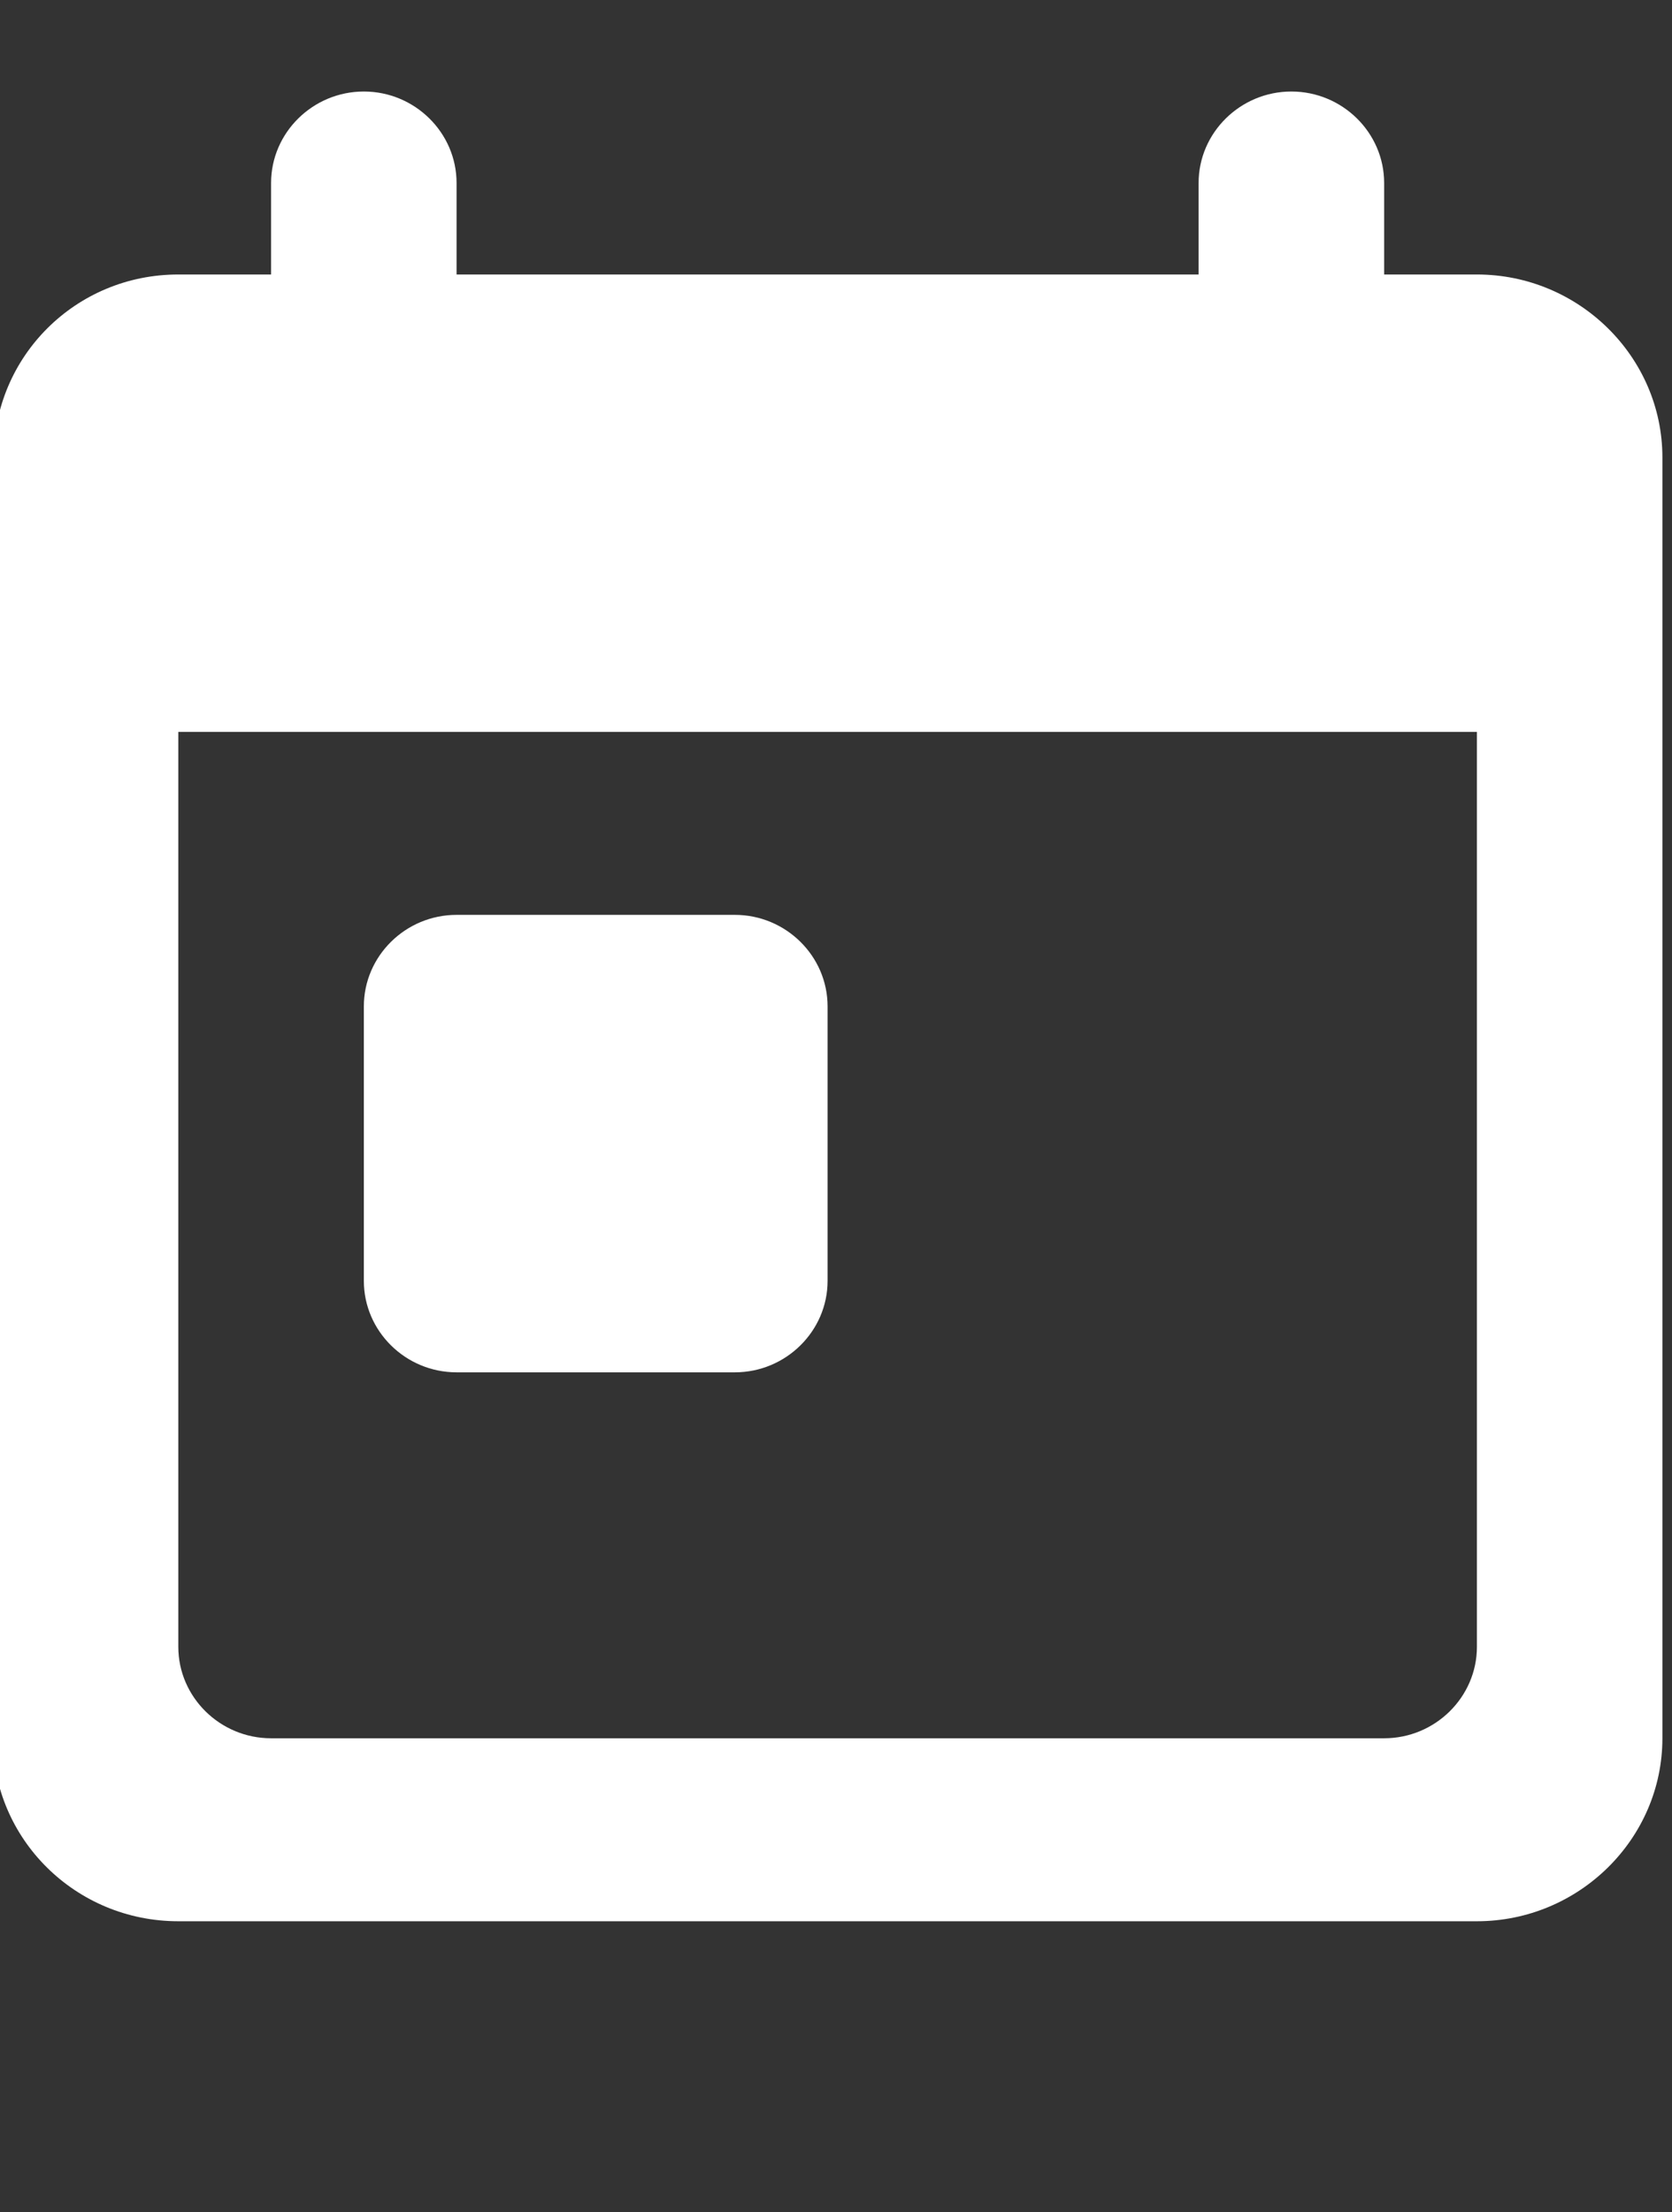 <svg width="31" height="41" viewBox="0 0 31 41" fill="none" xmlns="http://www.w3.org/2000/svg">
<rect x="0" y="0" width="31" height="41" fill="#333333" stroke="none"/>
<g id="today" clip-path="url(#clip0_242_49)">
<path id="Vector" d="M27.383 5.087H25.663V3.391C25.663 2.459 24.889 1.696 23.943 1.696C22.997 1.696 22.223 2.459 22.223 3.391V5.087H8.465V3.391C8.465 2.459 7.691 1.696 6.746 1.696C5.8 1.696 5.026 2.459 5.026 3.391V5.087H3.306C1.397 5.087 -0.116 6.613 -0.116 8.478L-0.133 32.215C-0.133 34.08 1.397 35.606 3.306 35.606H27.383C29.274 35.606 30.822 34.08 30.822 32.215V8.478C30.822 6.613 29.274 5.087 27.383 5.087ZM25.663 32.215H5.026C4.08 32.215 3.306 31.452 3.306 30.52V13.564H27.383V30.52C27.383 31.452 26.609 32.215 25.663 32.215ZM8.465 16.955H13.625C14.57 16.955 15.344 17.718 15.344 18.651V23.738C15.344 24.67 14.57 25.433 13.625 25.433H8.465C7.519 25.433 6.746 24.67 6.746 23.738V18.651C6.746 17.718 7.519 16.955 8.465 16.955Z" fill="white"/>
</g>
<defs>
<clipPath id="clip0_242_49">
<rect width="31" height="41" fill="white"/>
</clipPath>
</defs>
</svg>
